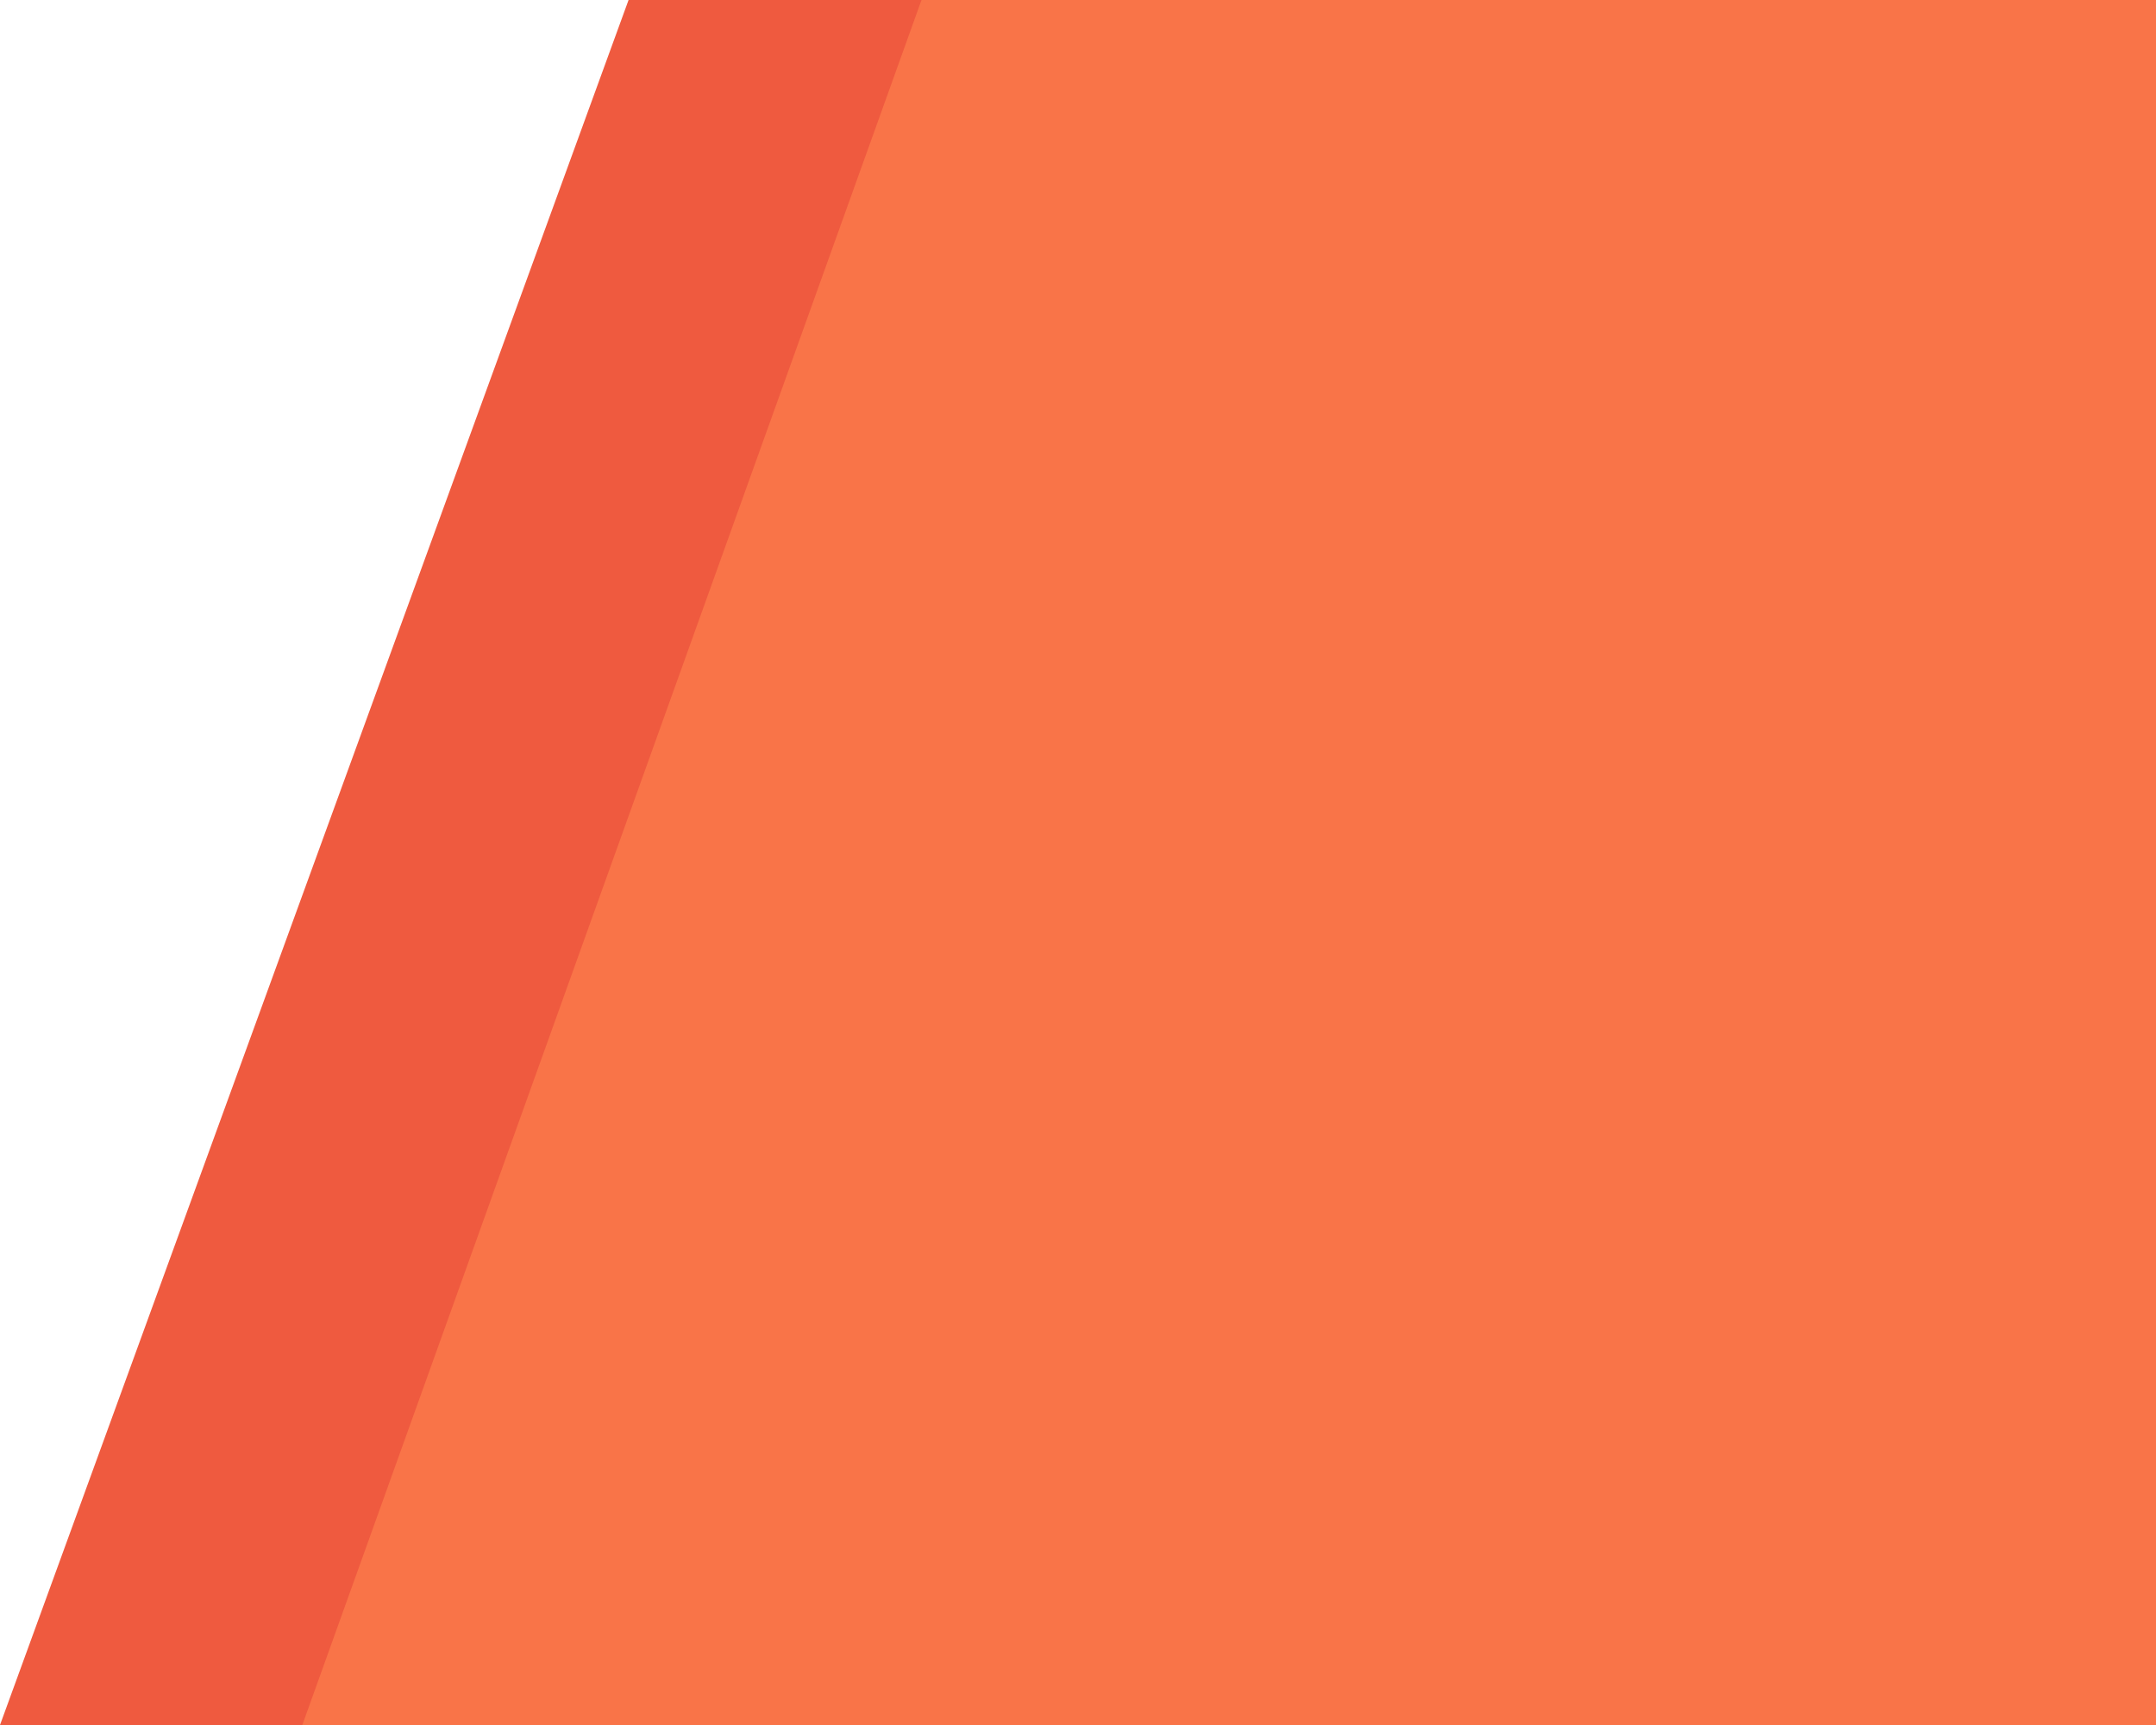<svg width="1350" height="1080" viewBox="0 0 1350 1080" fill="none" xmlns="http://www.w3.org/2000/svg">
<path d="M398.66 0H1357V1080H7L398.66 0Z" fill="#F97448"/>
<path d="M393.579 0H577L189.303 1080H0L393.579 0Z" fill="#EF5A3F"/>
</svg>
